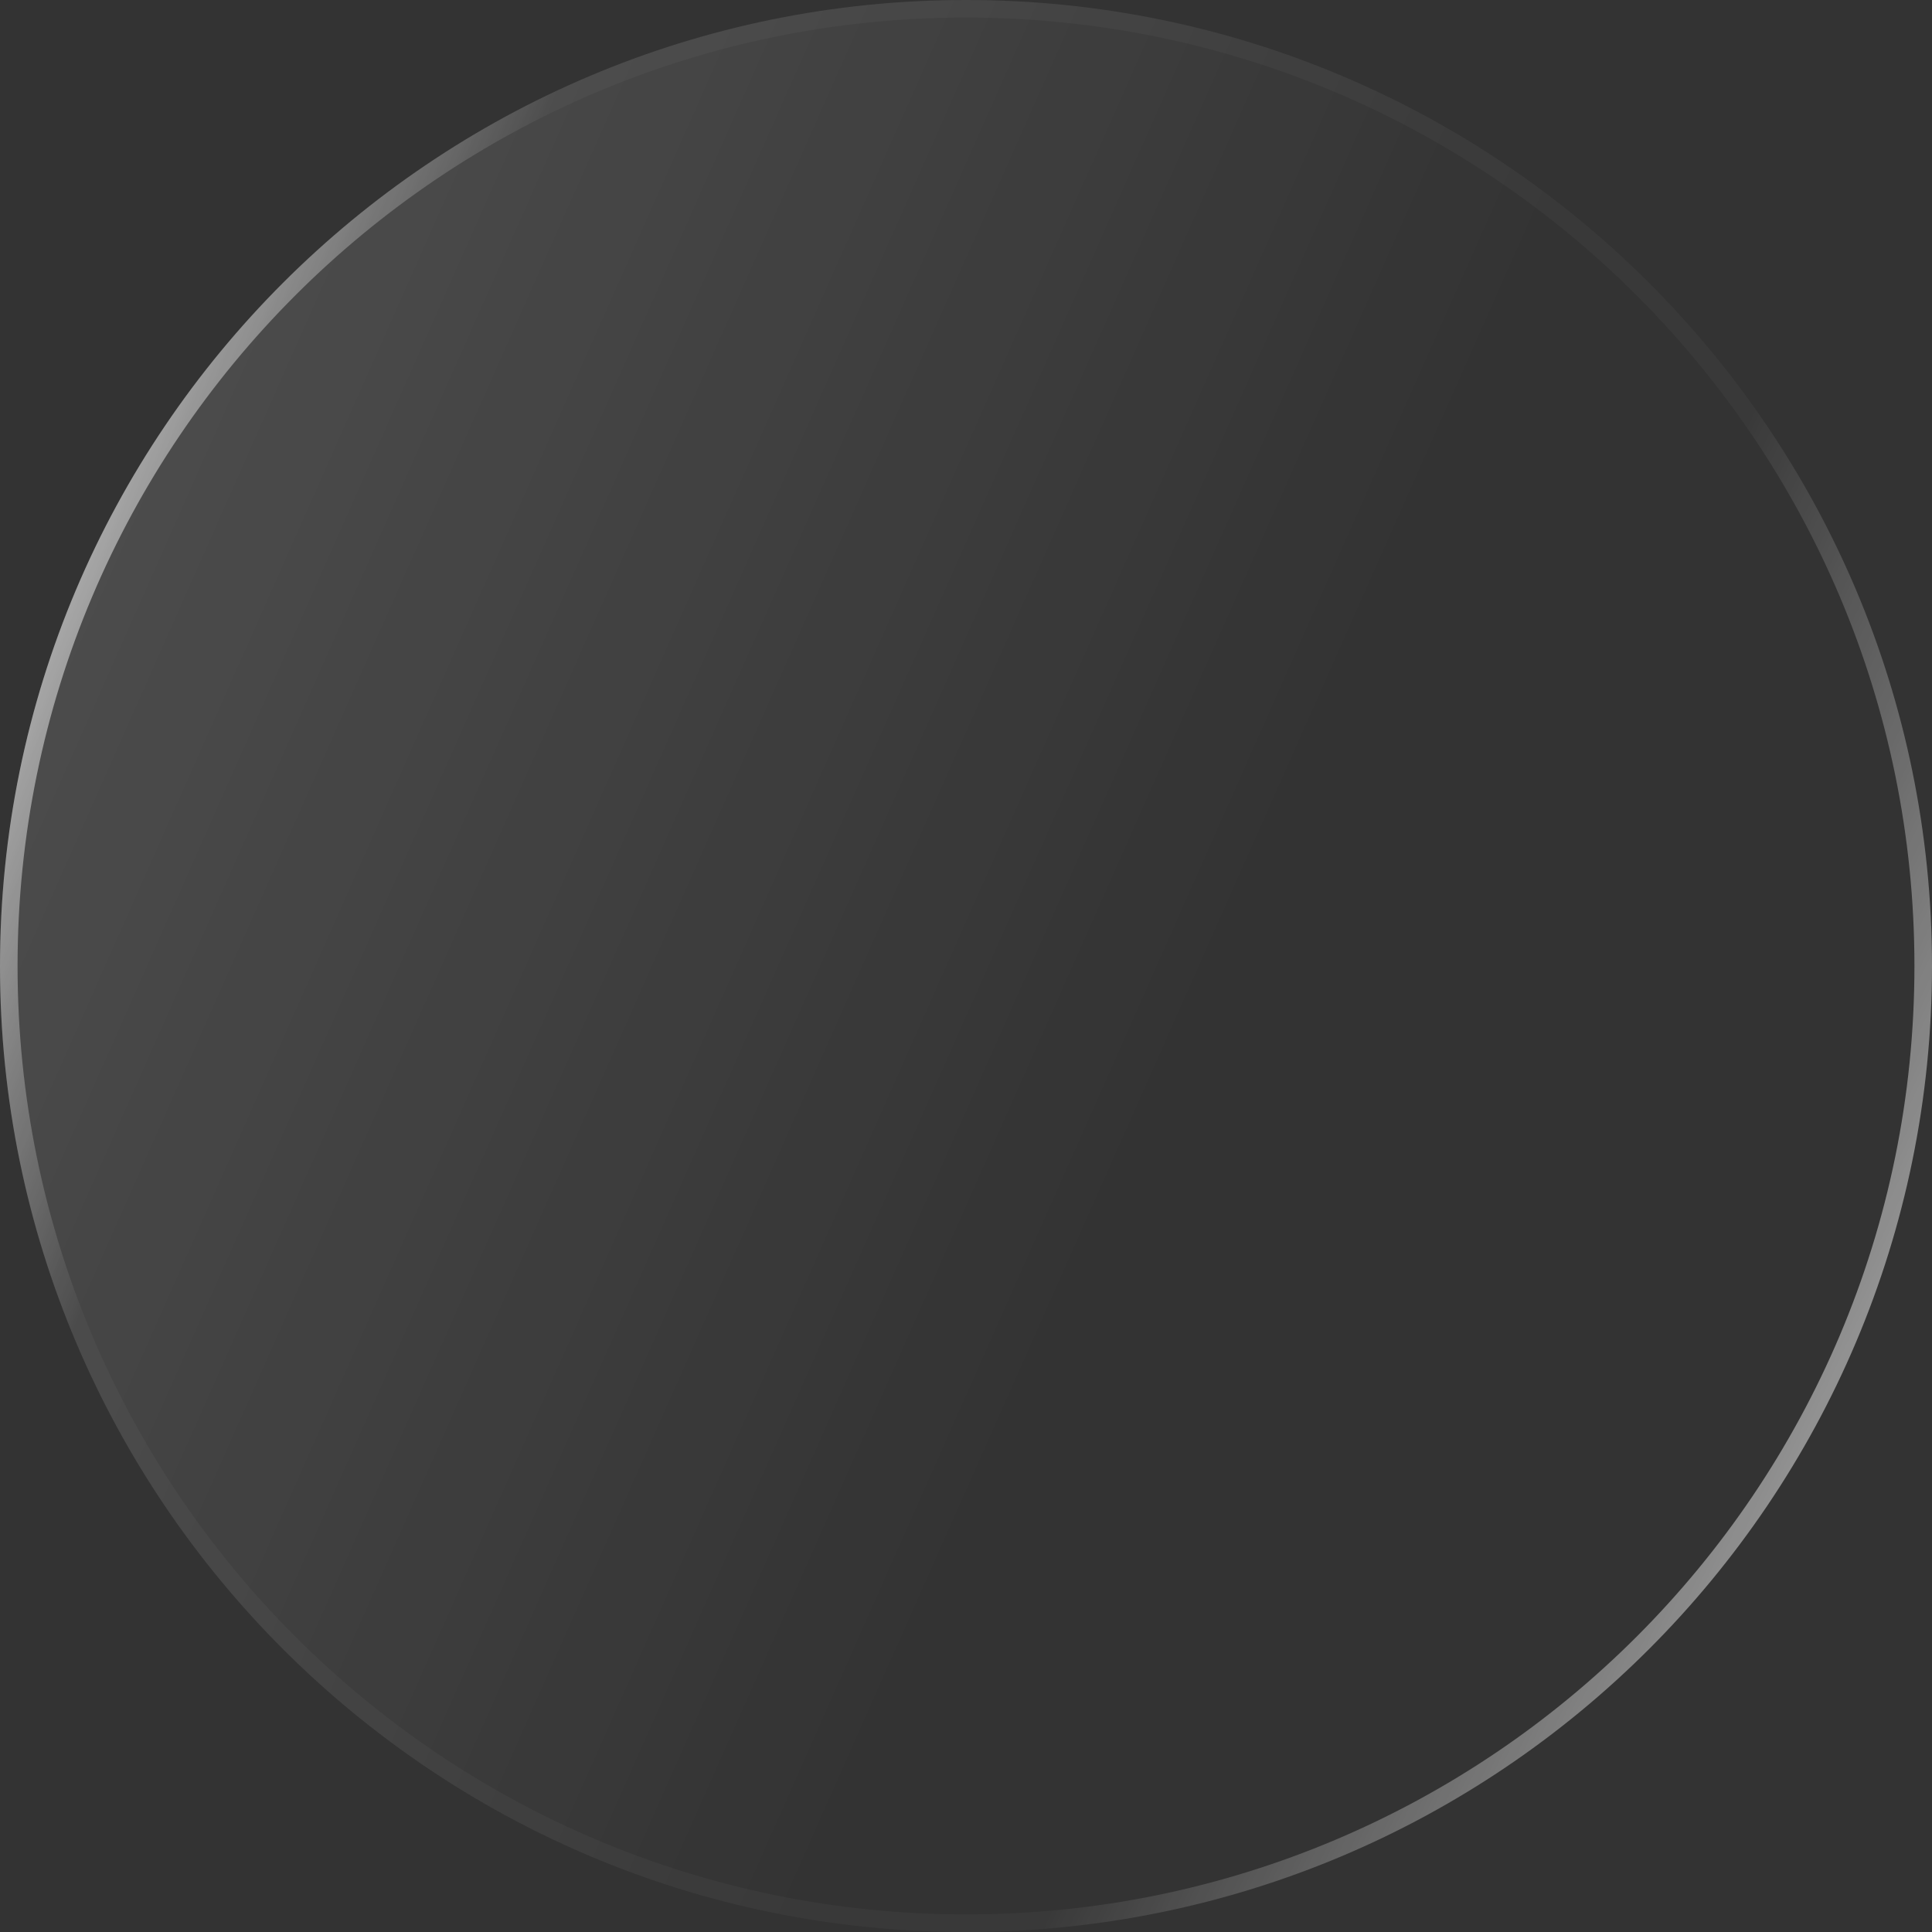 <svg viewBox="0 0 55 55" fill="none" xmlns="http://www.w3.org/2000/svg">
<rect x="0" y="0" width="55" height="55" fill="#333333" stroke="none"/>
<path d="M0 27.5C0 12.312 12.312 0 27.5 0C42.688 0 55 12.312 55 27.5C55 42.688 42.688 55 27.5 55C12.312 55 0 42.688 0 27.5Z" fill="url(#paint0_linear_1509)"/>
<path fill-rule="evenodd" clip-rule="evenodd" d="M0.5 27.5C0.5 42.412 12.588 54.5 27.5 54.5C42.412 54.5 54.5 42.412 54.5 27.5C54.5 12.588 42.412 0.5 27.5 0.5C12.588 0.5 0.5 12.588 0.5 27.5ZM27.5 0C12.312 0 0 12.312 0 27.5C0 42.688 12.312 55 27.5 55C42.688 55 55 42.688 55 27.5C55 12.312 42.688 0 27.5 0Z" fill="url(#paint1_linear_1509)"/>
<path fill-rule="evenodd" clip-rule="evenodd" d="M0.5 27.5C0.5 42.412 12.588 54.5 27.5 54.5C42.412 54.5 54.5 42.412 54.5 27.5C54.5 12.588 42.412 0.5 27.5 0.5C12.588 0.5 0.5 12.588 0.5 27.5ZM27.5 0C12.312 0 0 12.312 0 27.5C0 42.688 12.312 55 27.5 55C42.688 55 55 42.688 55 27.5C55 12.312 42.688 0 27.5 0Z" fill="url(#paint2_linear_1509)"/>
<defs>
<linearGradient id="paint0_linear_1509" x1="10.484" y1="82.118" x2="-27.789" y2="65.132" gradientUnits="userSpaceOnUse">
<stop stop-color="white" stop-opacity="0"/>
<stop offset="1" stop-color="white" stop-opacity="0.15"/>
</linearGradient>
<linearGradient id="paint1_linear_1509" x1="0" y1="0" x2="14.65" y2="5.718" gradientUnits="userSpaceOnUse">
<stop stop-color="white"/>
<stop offset="1" stop-color="white" stop-opacity="0"/>
</linearGradient>
<linearGradient id="paint2_linear_1509" x1="46.578" y1="65.694" x2="28.518" y2="57.229" gradientUnits="userSpaceOnUse">
<stop stop-color="white" stop-opacity="0.65"/>
<stop offset="1" stop-color="white" stop-opacity="0.03"/>
</linearGradient>
</defs>
</svg>
